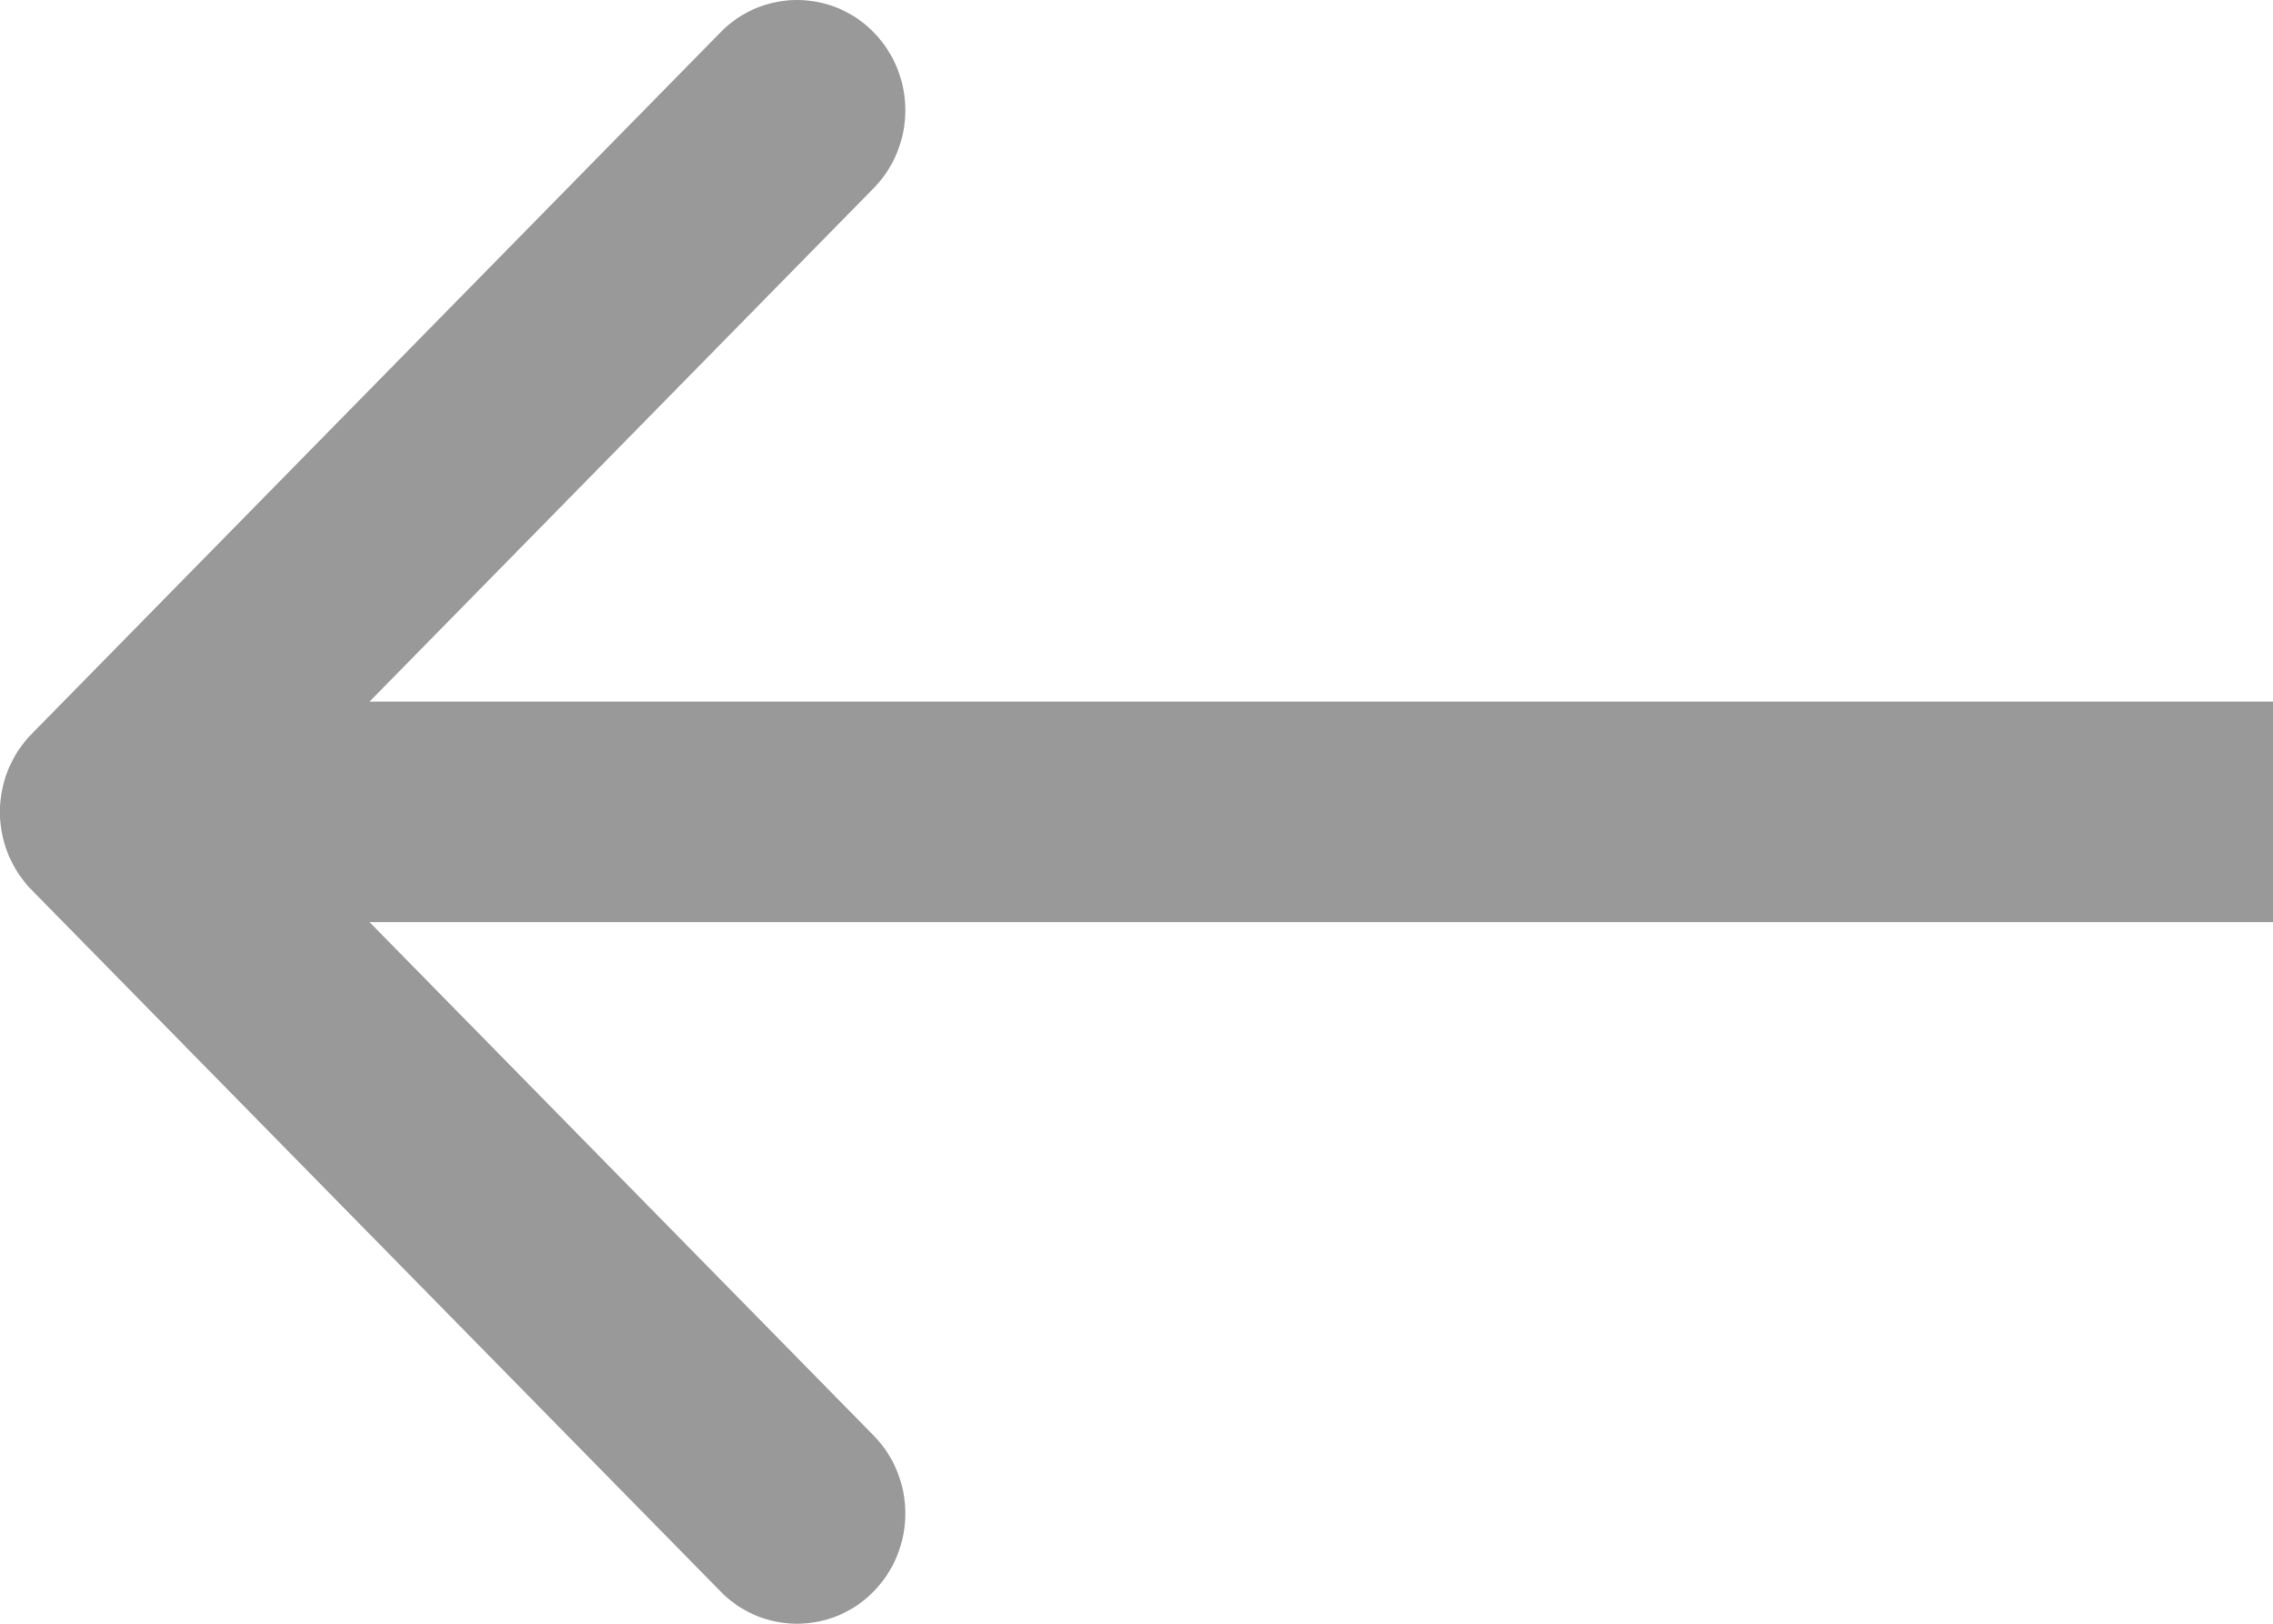 <svg width="14" height="10" viewBox="0 0 14 10" fill="none" xmlns="http://www.w3.org/2000/svg"><path opacity=".4" fill-rule="evenodd" clip-rule="evenodd" d="M4.438 9.801L.195 5.481a.688.688 0 0 1 0-.961L4.438.199a.658.658 0 0 1 .943 0c.26.265.26.695 0 .96L2.276 4.321H14v1.358H2.276l3.105 3.162c.26.265.26.695 0 .96a.658.658 0 0 1-.943 0z" fill="#000"/></svg>